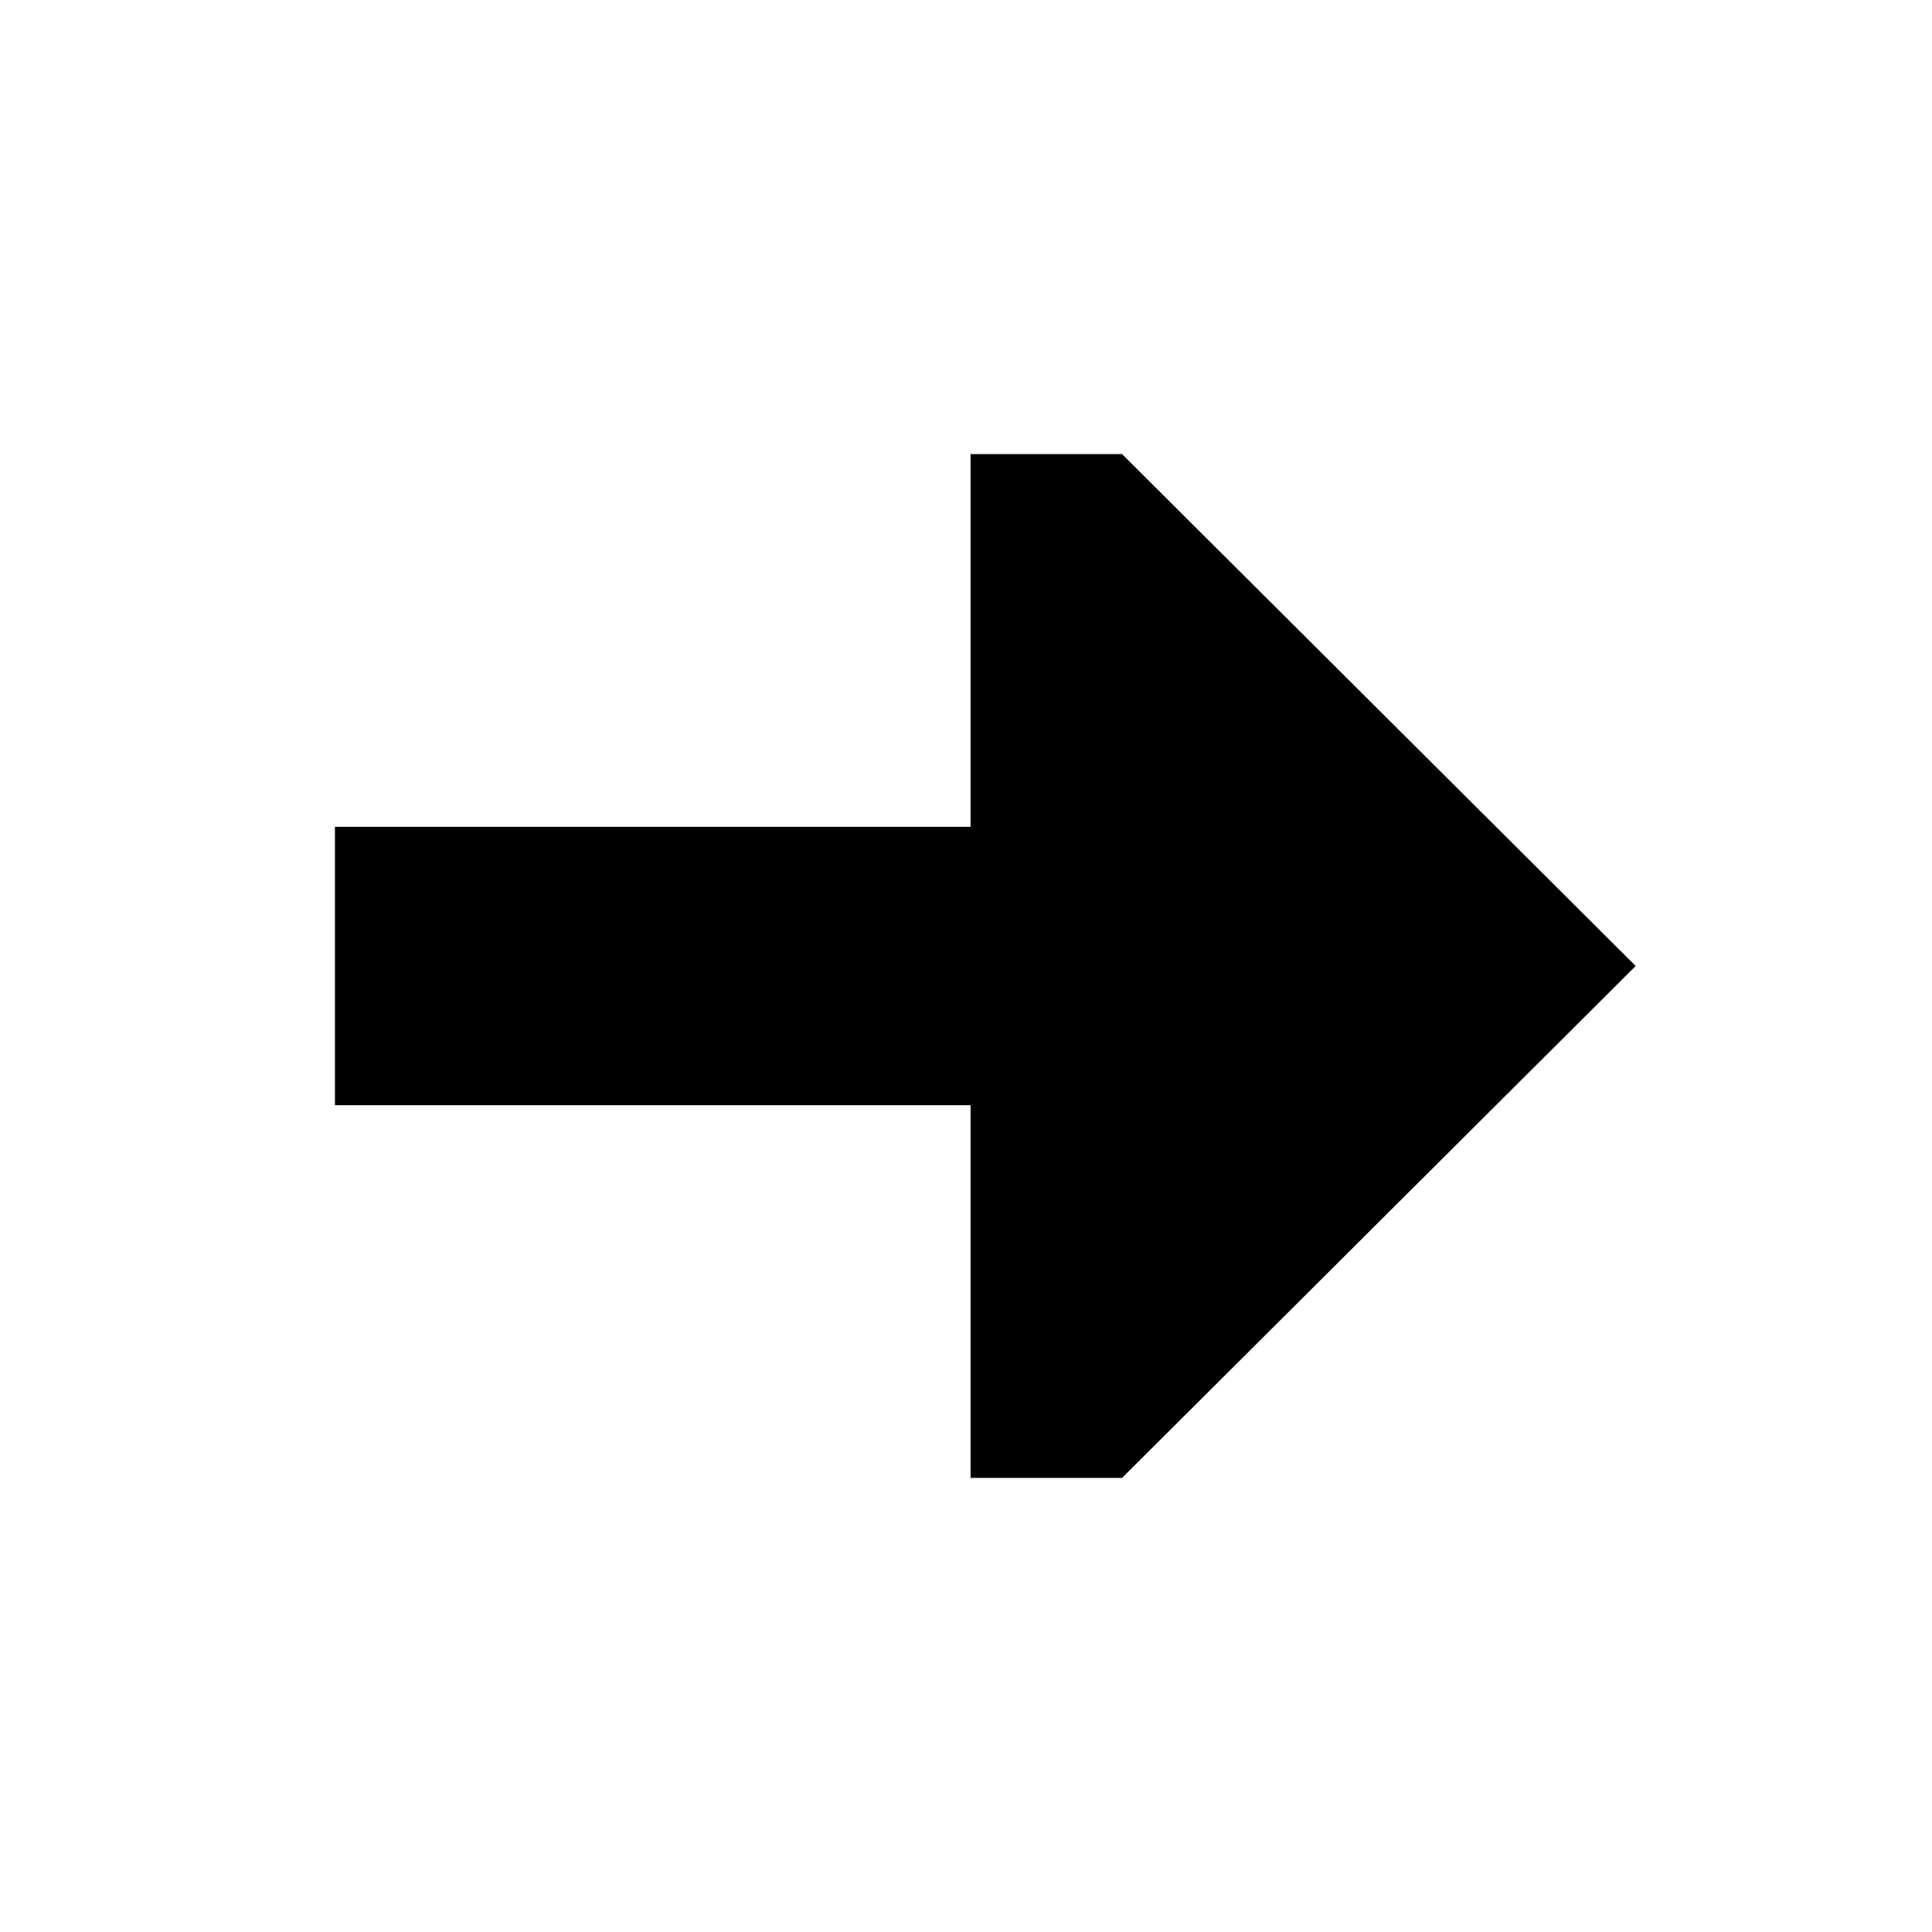<svg width="100" height="100" viewBox="0 0 100 100" fill="none" xmlns="http://www.w3.org/2000/svg">
<path d="M58.078 76.496L50.236 76.496L50.236 57.206L17.337 57.206L17.337 42.794L50.236 42.794L50.236 23.504L58.078 23.504L84.663 49.999L58.078 76.496Z" fill="#010001"/>
</svg>
